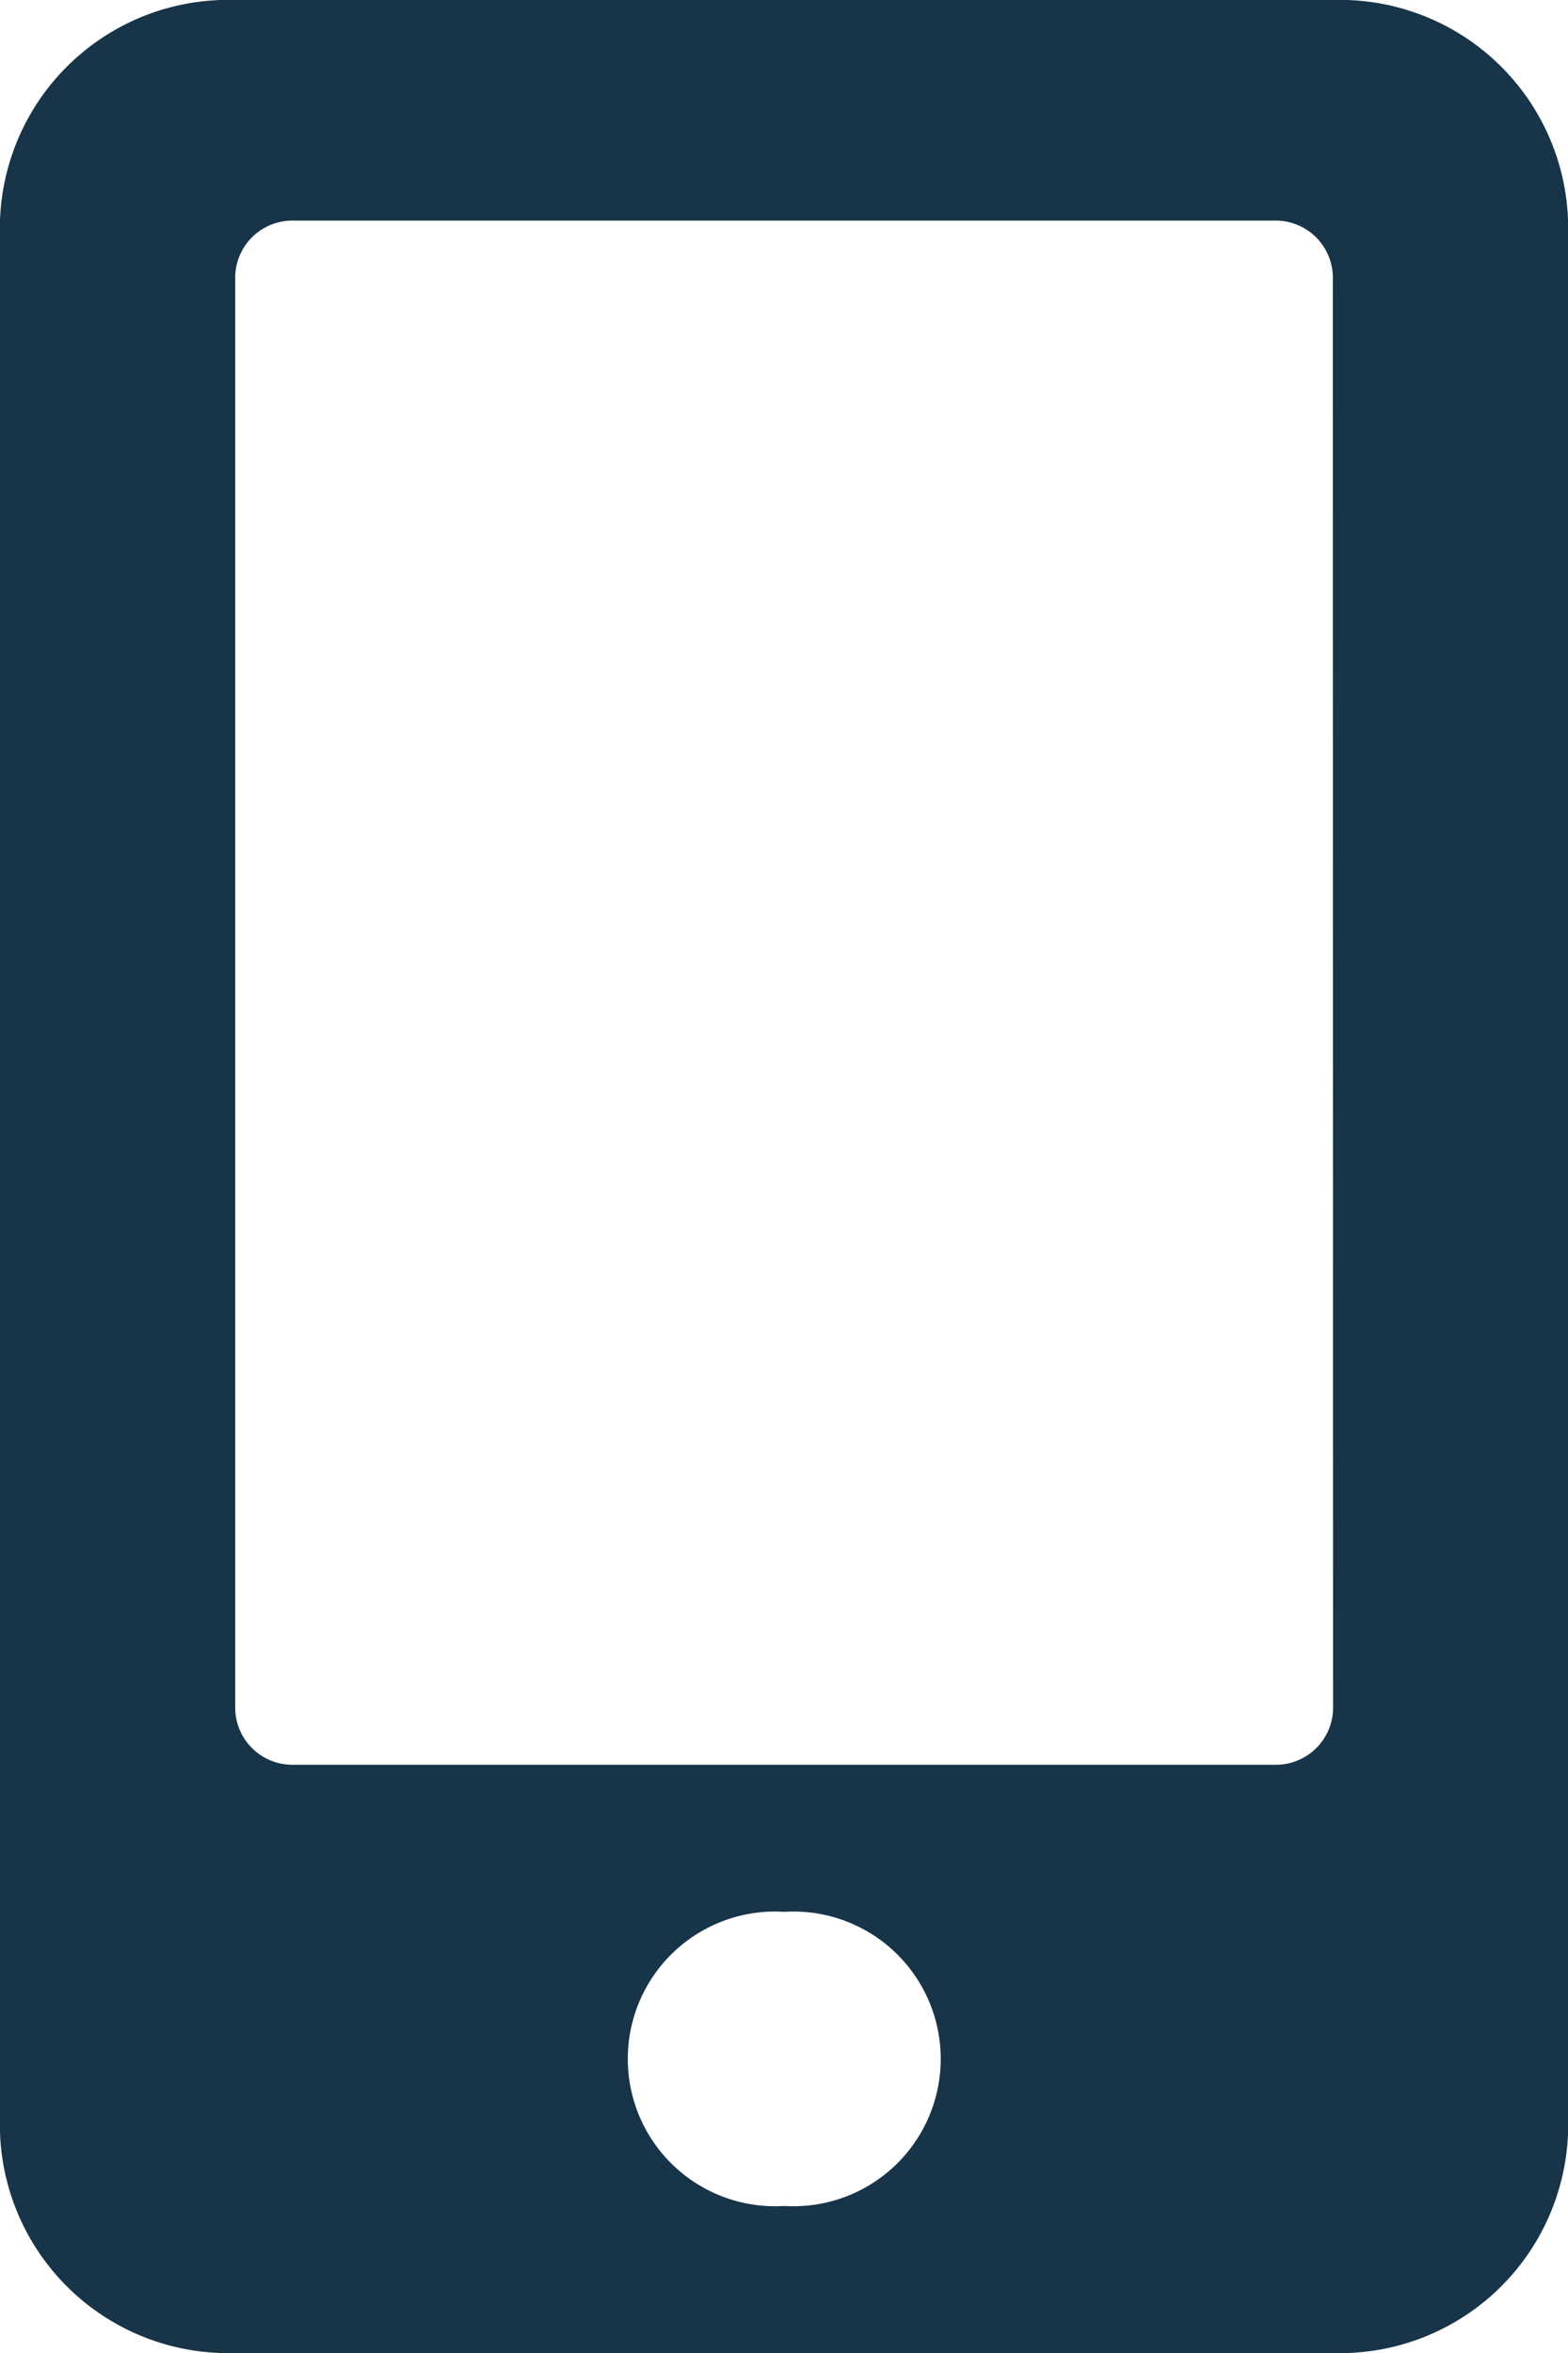 <svg xmlns="http://www.w3.org/2000/svg" width="27.391" height="41.087" viewBox="0 0 27.391 41.087">
  <path id="telefon" d="M23.283,0H4.109A3.988,3.988,0,0,0,0,3.852V37.235a3.988,3.988,0,0,0,4.109,3.852H23.283a3.988,3.988,0,0,0,4.109-3.852V3.852A3.988,3.988,0,0,0,23.283,0ZM13.7,38.519a2.573,2.573,0,1,1,0-5.136,2.573,2.573,0,1,1,0,5.136Zm9.587-8.667a1,1,0,0,1-1.027.963H5.136a1,1,0,0,1-1.027-.963V4.815a1,1,0,0,1,1.027-.963h17.12a1,1,0,0,1,1.027.963Z" fill="#173448"/>
</svg>
